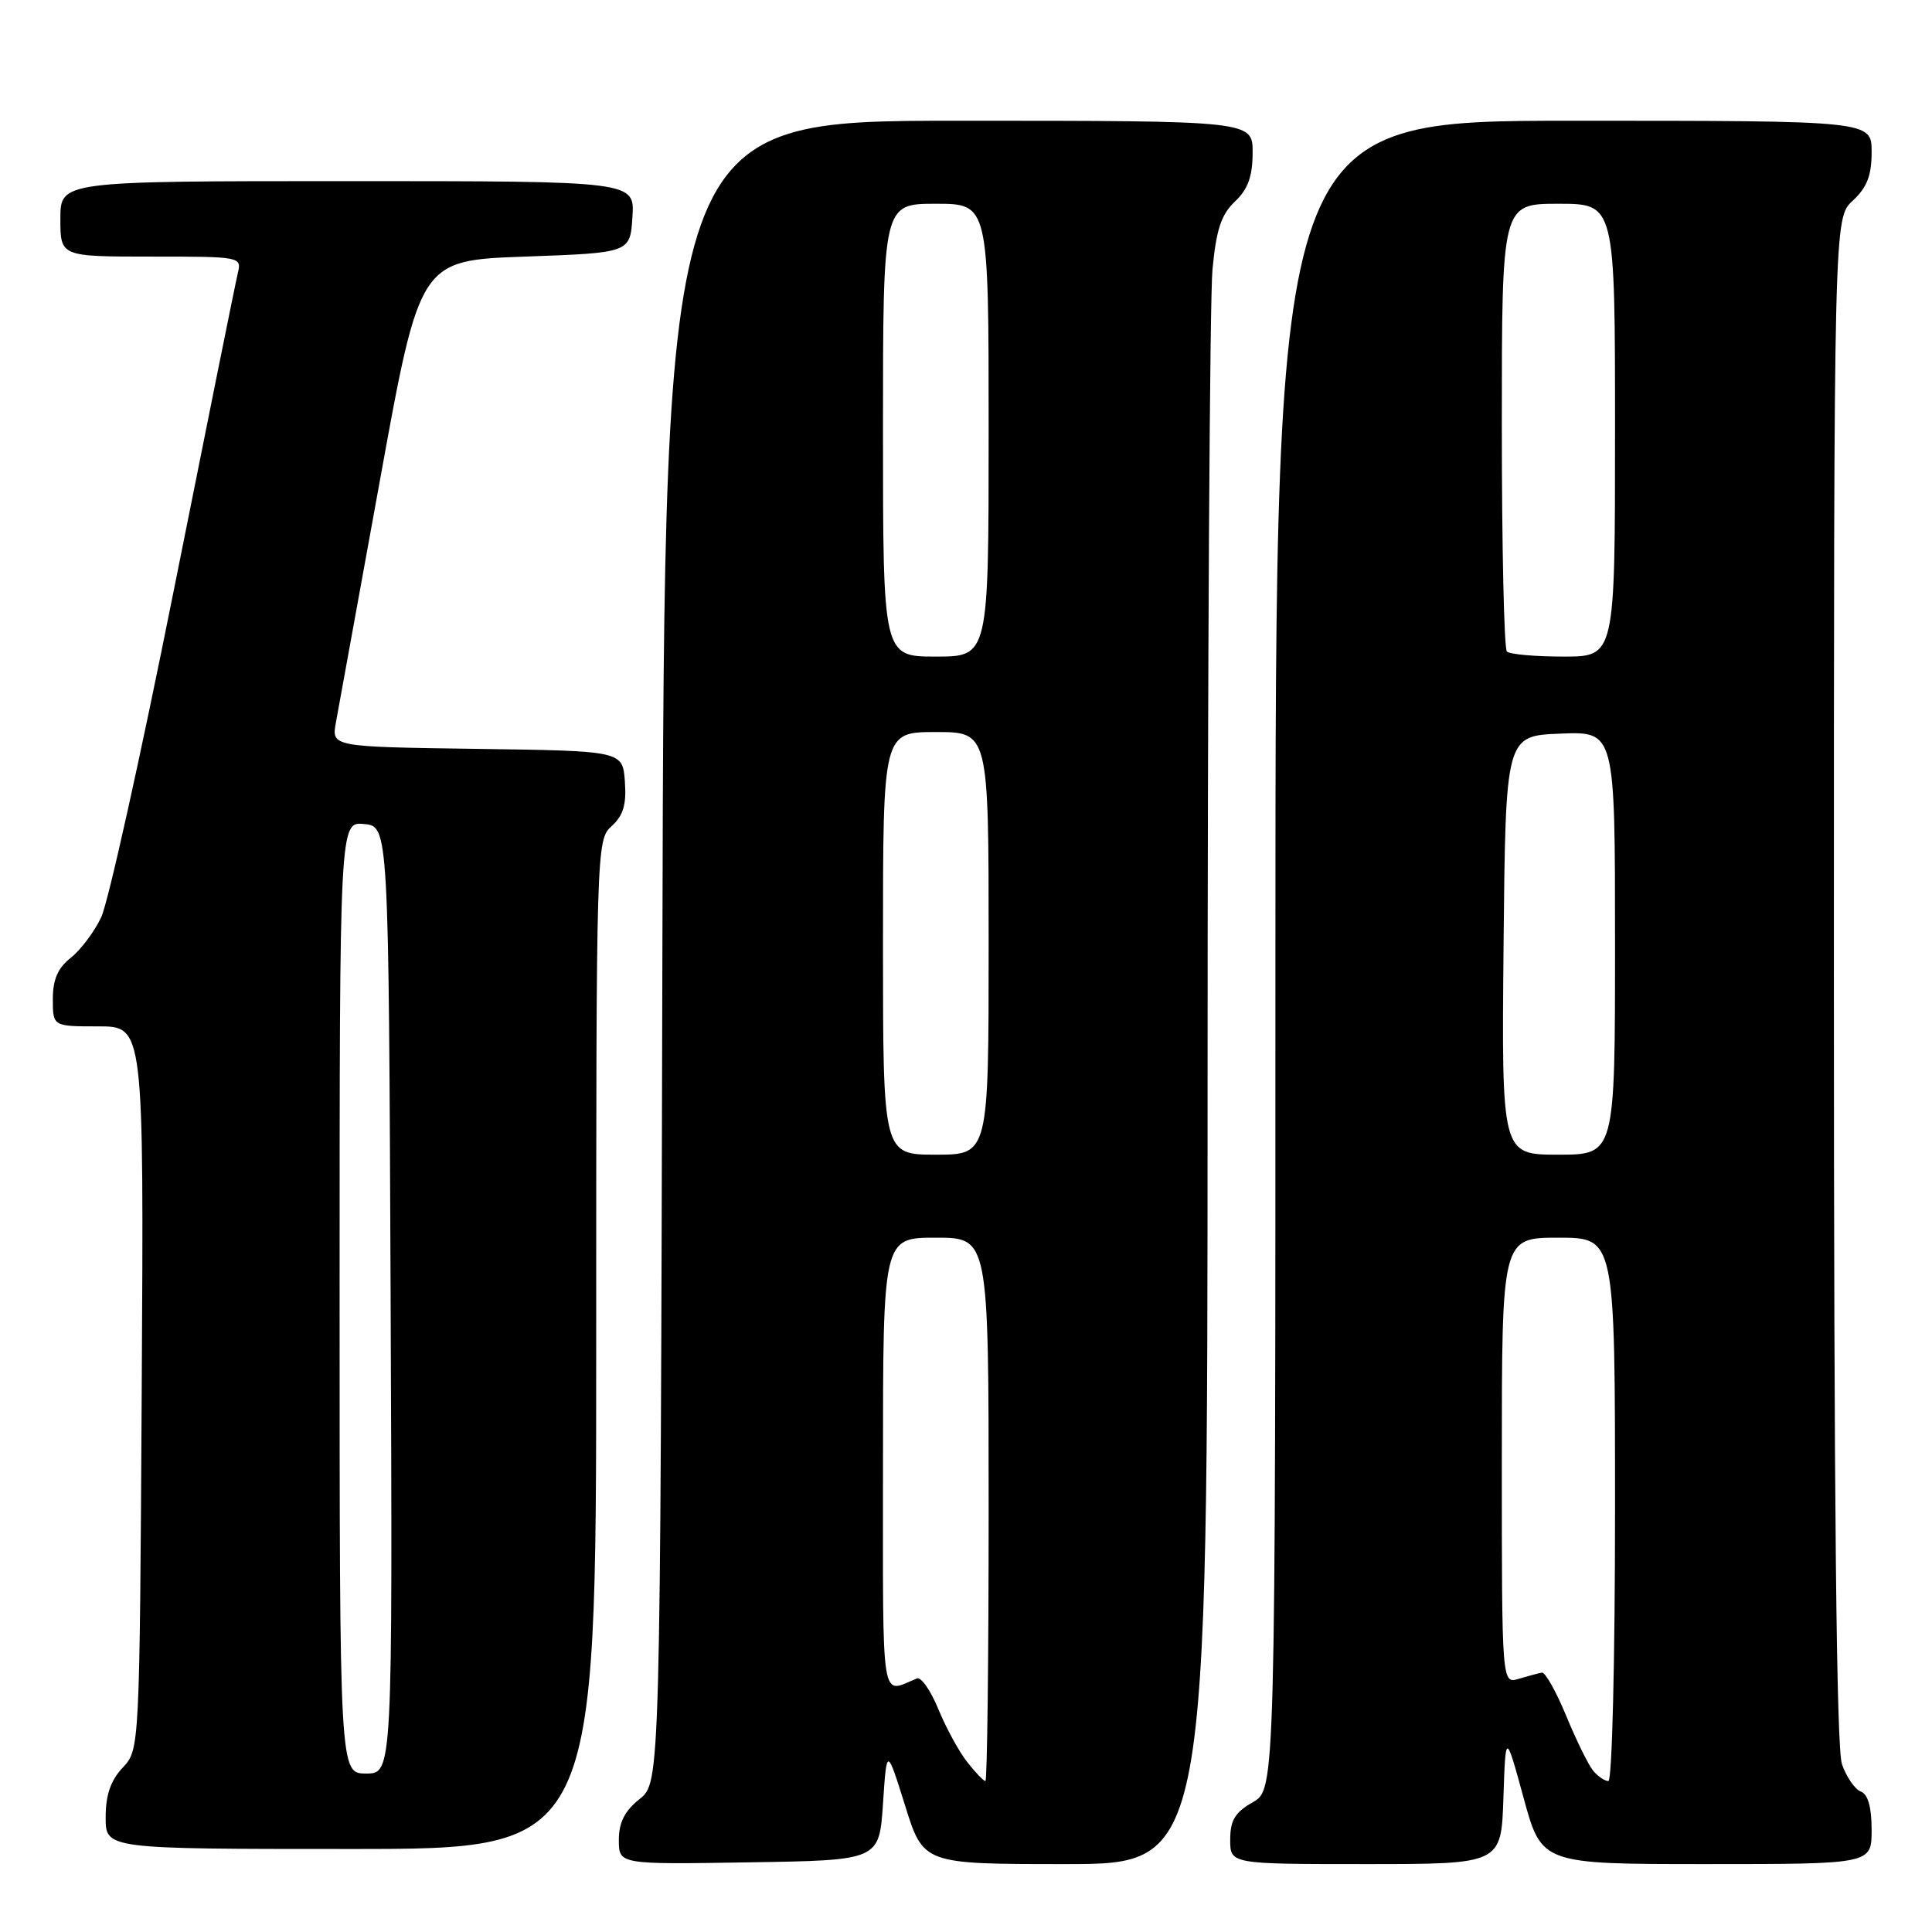 <?xml version="1.0" encoding="UTF-8" standalone="no"?>
<!DOCTYPE svg PUBLIC "-//W3C//DTD SVG 1.1//EN" "http://www.w3.org/Graphics/SVG/1.1/DTD/svg11.dtd" >
<svg xmlns="http://www.w3.org/2000/svg" xmlns:xlink="http://www.w3.org/1999/xlink" version="1.1" viewBox="0 0 256 256">
 <g >
 <path fill="currentColor"
d=" M 117.00 239.00 C 117.50 231.50 117.50 231.50 119.93 239.25 C 122.35 247.00 122.35 247.00 141.18 247.00 C 160.00 247.00 160.00 247.00 160.01 144.75 C 160.01 88.51 160.30 39.45 160.66 35.71 C 161.16 30.42 161.81 28.44 163.63 26.71 C 165.36 25.08 165.97 23.39 165.98 20.25 C 166.00 16.00 166.00 16.00 127.02 16.00 C 88.04 16.00 88.04 16.00 87.77 126.09 C 87.50 236.19 87.50 236.19 84.75 238.38 C 82.77 239.96 82.00 241.48 82.00 243.81 C 82.00 247.05 82.00 247.05 99.25 246.77 C 116.50 246.50 116.50 246.50 117.00 239.00 Z  M 199.21 238.25 C 199.50 229.50 199.50 229.50 201.89 238.25 C 204.28 247.00 204.28 247.00 226.14 247.00 C 248.00 247.00 248.00 247.00 248.00 242.47 C 248.00 239.46 247.52 237.75 246.57 237.39 C 245.78 237.09 244.66 235.46 244.07 233.77 C 243.34 231.67 243.00 198.88 243.00 129.80 C 243.00 28.90 243.00 28.90 245.50 26.59 C 247.39 24.84 248.00 23.26 248.00 20.14 C 248.00 16.00 248.00 16.00 208.50 16.00 C 169.00 16.00 169.00 16.00 169.00 126.55 C 169.00 237.09 169.00 237.09 166.01 238.80 C 163.65 240.14 163.01 241.19 163.01 243.75 C 163.00 247.00 163.00 247.00 180.96 247.00 C 198.92 247.00 198.92 247.00 199.21 238.25 Z  M 79.00 178.15 C 79.00 112.06 79.02 111.29 81.05 109.46 C 82.60 108.05 83.02 106.62 82.80 103.55 C 82.50 99.50 82.50 99.50 63.21 99.23 C 43.92 98.96 43.92 98.96 44.51 95.73 C 44.84 93.95 47.47 79.45 50.37 63.50 C 55.63 34.50 55.63 34.50 69.56 34.00 C 83.50 33.50 83.50 33.50 83.80 28.75 C 84.11 24.00 84.11 24.00 46.05 24.00 C 8.00 24.00 8.00 24.00 8.00 29.00 C 8.00 34.00 8.00 34.00 20.02 34.00 C 31.98 34.00 32.04 34.01 31.50 36.25 C 31.20 37.49 27.39 56.39 23.02 78.26 C 18.65 100.13 14.33 119.61 13.41 121.54 C 12.50 123.47 10.68 125.89 9.37 126.92 C 7.66 128.27 7.00 129.79 7.00 132.39 C 7.00 136.00 7.00 136.00 13.03 136.00 C 19.06 136.00 19.06 136.00 18.78 183.92 C 18.50 231.84 18.50 231.84 16.25 234.23 C 14.66 235.93 14.00 237.85 14.00 240.81 C 14.00 245.00 14.00 245.00 46.50 245.00 C 79.00 245.00 79.00 245.00 79.00 178.15 Z  M 128.16 233.48 C 127.07 232.10 125.35 228.94 124.34 226.48 C 123.33 224.01 122.05 222.17 121.50 222.40 C 116.64 224.39 117.00 226.64 117.00 194.11 C 117.00 164.00 117.00 164.00 124.00 164.00 C 131.00 164.00 131.00 164.00 131.00 200.00 C 131.00 219.80 130.81 236.00 130.57 236.00 C 130.34 236.00 129.25 234.87 128.16 233.48 Z  M 117.00 125.00 C 117.00 97.00 117.00 97.00 124.00 97.00 C 131.00 97.00 131.00 97.00 131.00 125.00 C 131.00 153.00 131.00 153.00 124.00 153.00 C 117.00 153.00 117.00 153.00 117.00 125.00 Z  M 117.00 57.00 C 117.00 27.00 117.00 27.00 124.00 27.00 C 131.00 27.00 131.00 27.00 131.00 57.00 C 131.00 87.00 131.00 87.00 124.00 87.00 C 117.00 87.00 117.00 87.00 117.00 57.00 Z  M 211.10 234.63 C 210.48 233.87 208.87 230.61 207.54 227.38 C 206.20 224.14 204.75 221.56 204.31 221.63 C 203.86 221.71 202.49 222.08 201.25 222.45 C 199.00 223.13 199.00 223.13 199.00 193.57 C 199.00 164.00 199.00 164.00 206.50 164.00 C 214.00 164.00 214.00 164.00 214.00 200.00 C 214.00 219.98 213.61 236.00 213.12 236.00 C 212.64 236.00 211.73 235.38 211.10 234.63 Z  M 199.23 125.25 C 199.50 97.50 199.50 97.50 206.75 97.21 C 214.00 96.91 214.00 96.91 214.00 124.96 C 214.00 153.00 214.00 153.00 206.48 153.00 C 198.97 153.00 198.97 153.00 199.23 125.25 Z  M 199.67 86.33 C 199.30 85.97 199.00 72.47 199.00 56.33 C 199.00 27.00 199.00 27.00 206.50 27.00 C 214.00 27.00 214.00 27.00 214.00 57.00 C 214.00 87.00 214.00 87.00 207.17 87.00 C 203.41 87.00 200.03 86.70 199.67 86.33 Z  M 45.00 171.94 C 45.00 108.87 45.00 108.87 48.25 109.19 C 51.50 109.50 51.50 109.50 51.76 172.25 C 52.02 235.00 52.02 235.00 48.51 235.00 C 45.00 235.00 45.00 235.00 45.00 171.94 Z "/>
</g>
</svg>